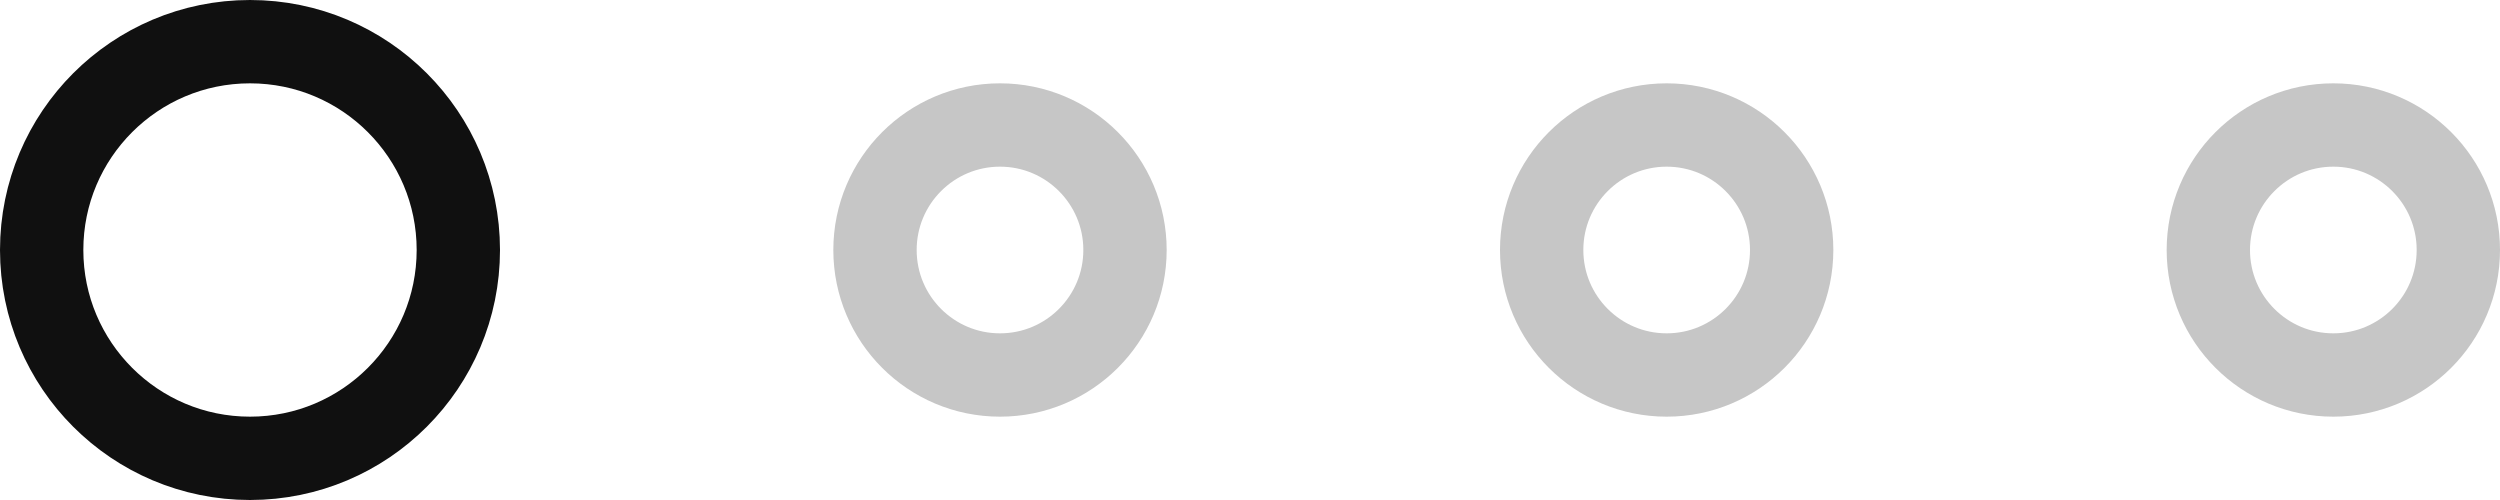 <svg id="pg8" xmlns="http://www.w3.org/2000/svg" width="30" height="6" viewBox="0 0 30 6">
  <g id="타원_11" data-name="타원 11" transform="translate(26 1)" fill="none" stroke="#707070" stroke-width="1" opacity="0.4">
    <circle cx="2" cy="2" r="2" stroke="none"/>
    <circle cx="2" cy="2" r="1.5" fill="none"/>
  </g>
  <g id="타원_10" data-name="타원 10" transform="translate(18 1)" fill="none" stroke="#707070" stroke-width="1" opacity="0.4">
    <circle cx="2" cy="2" r="2" stroke="none"/>
    <circle cx="2" cy="2" r="1.5" fill="none"/>
  </g>
  <g id="타원_9" data-name="타원 9" transform="translate(10 1)" fill="none" stroke="#707070" stroke-width="1" opacity="0.4">
    <circle cx="2" cy="2" r="2" stroke="none"/>
    <circle cx="2" cy="2" r="1.5" fill="none"/>
  </g>
  <g id="타원_8" data-name="타원 8" fill="none" stroke="#101010" stroke-width="1">
    <circle cx="3" cy="3" r="3" stroke="none"/>
    <circle cx="3" cy="3" r="2.5" fill="none"/>
  </g>
</svg>
